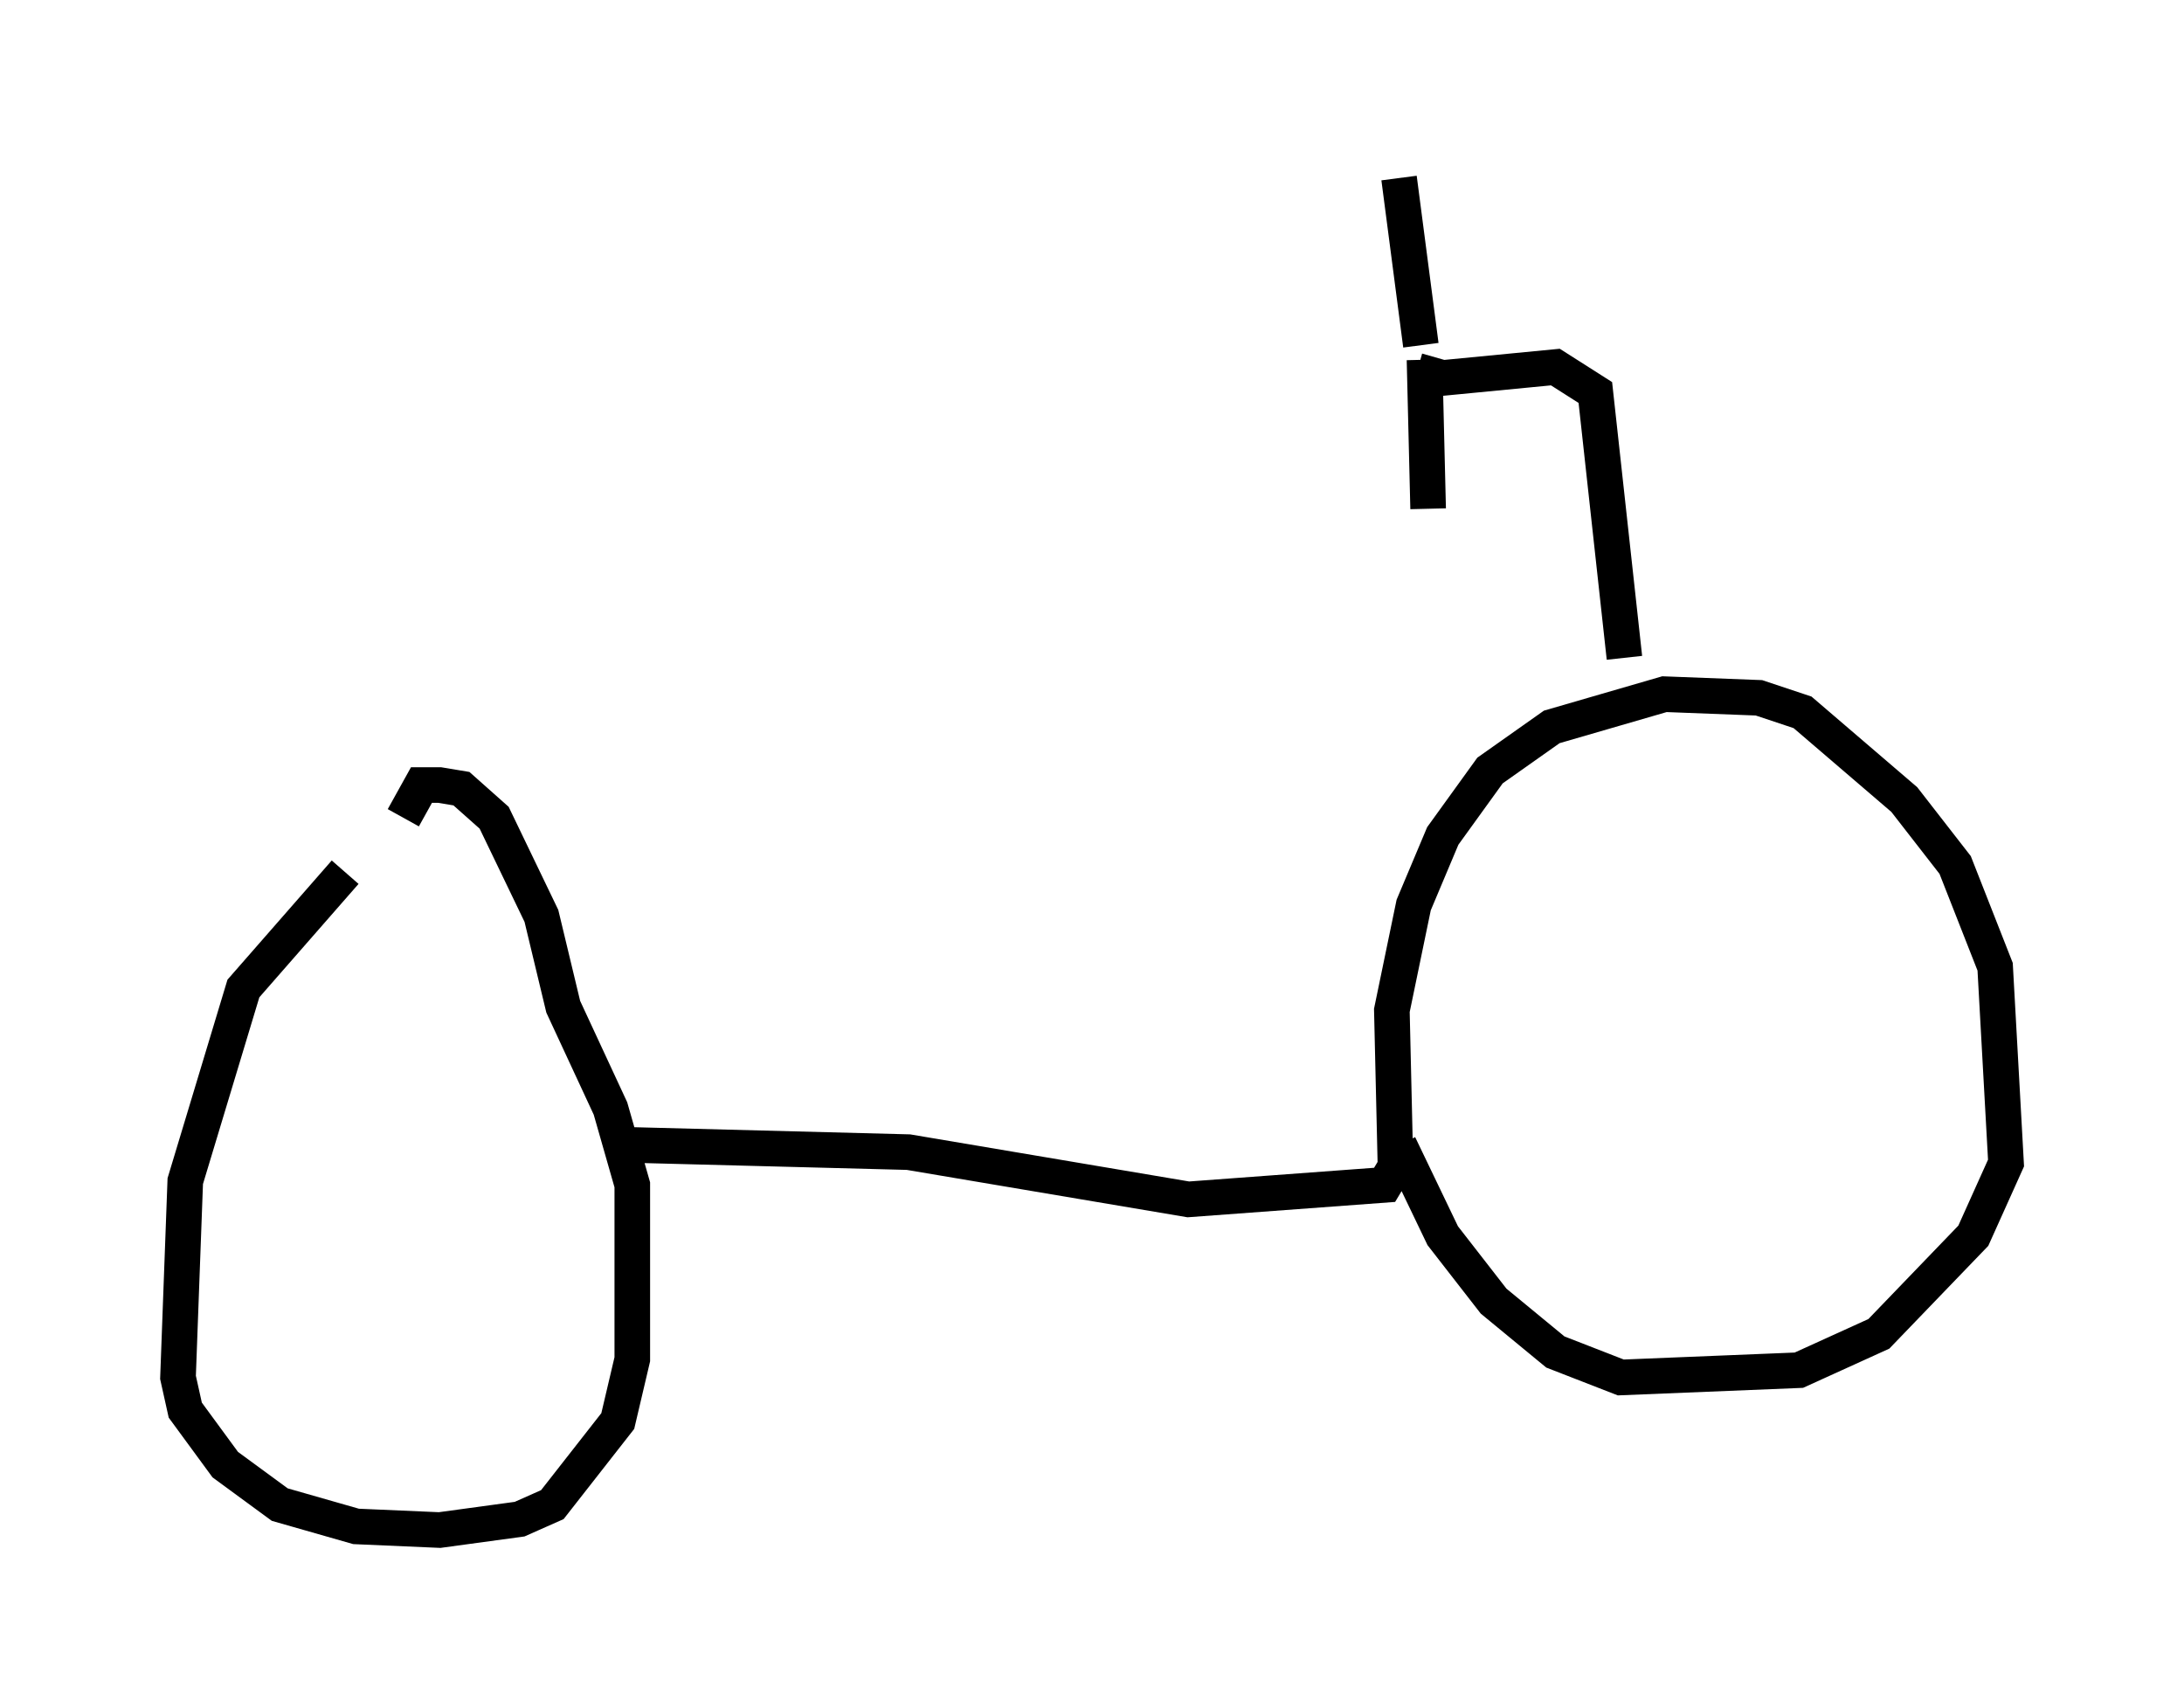 <?xml version="1.0" encoding="utf-8" ?>
<svg baseProfile="full" height="47.975" version="1.1" width="61.348" xmlns="http://www.w3.org/2000/svg" xmlns:ev="http://www.w3.org/2001/xml-events" xmlns:xlink="http://www.w3.org/1999/xlink"><defs /><rect fill="white" height="47.975" width="61.348" x="0" y="0" /><path d="M11.533, 24.498 m-1.838, 0.0 l-2.858, 3.267 -1.633, 5.41 l-0.204, 5.513 0.204, 0.919 l1.123, 1.531 1.531, 1.123 l2.144, 0.613 2.348, 0.102 l2.246, -0.306 0.919, -0.408 l1.838, -2.348 0.408, -1.735 l0.0, -4.9 -0.613, -2.144 l-1.327, -2.858 -0.613, -2.552 l-1.327, -2.756 -0.919, -0.817 l-0.613, -0.102 -0.51, 0.0 l-0.51, 0.919 m6.329, 9.188 l7.861, 0.204 7.861, 1.327 l5.513, -0.408 0.306, -0.51 m0.0, 0.0 l-0.102, -4.39 0.613, -2.96 l0.817, -1.94 1.327, -1.838 l1.735, -1.225 3.165, -0.919 l2.654, 0.102 1.225, 0.408 l2.858, 2.45 1.429, 1.838 l1.123, 2.858 0.306, 5.513 l-0.919, 2.042 -2.654, 2.756 l-2.246, 1.021 -5.002, 0.204 l-1.838, -0.715 -1.735, -1.429 l-1.429, -1.838 -1.225, -2.552 m6.329, -13.679 l-0.817, -7.452 -1.123, -0.715 l-3.165, 0.306 -0.715, -0.204 m0.102, -0.715 l-0.613, -4.696 m0.715, 5.104 l0.102, 4.185 " fill="none" stroke="black" stroke-width="1" /></svg>